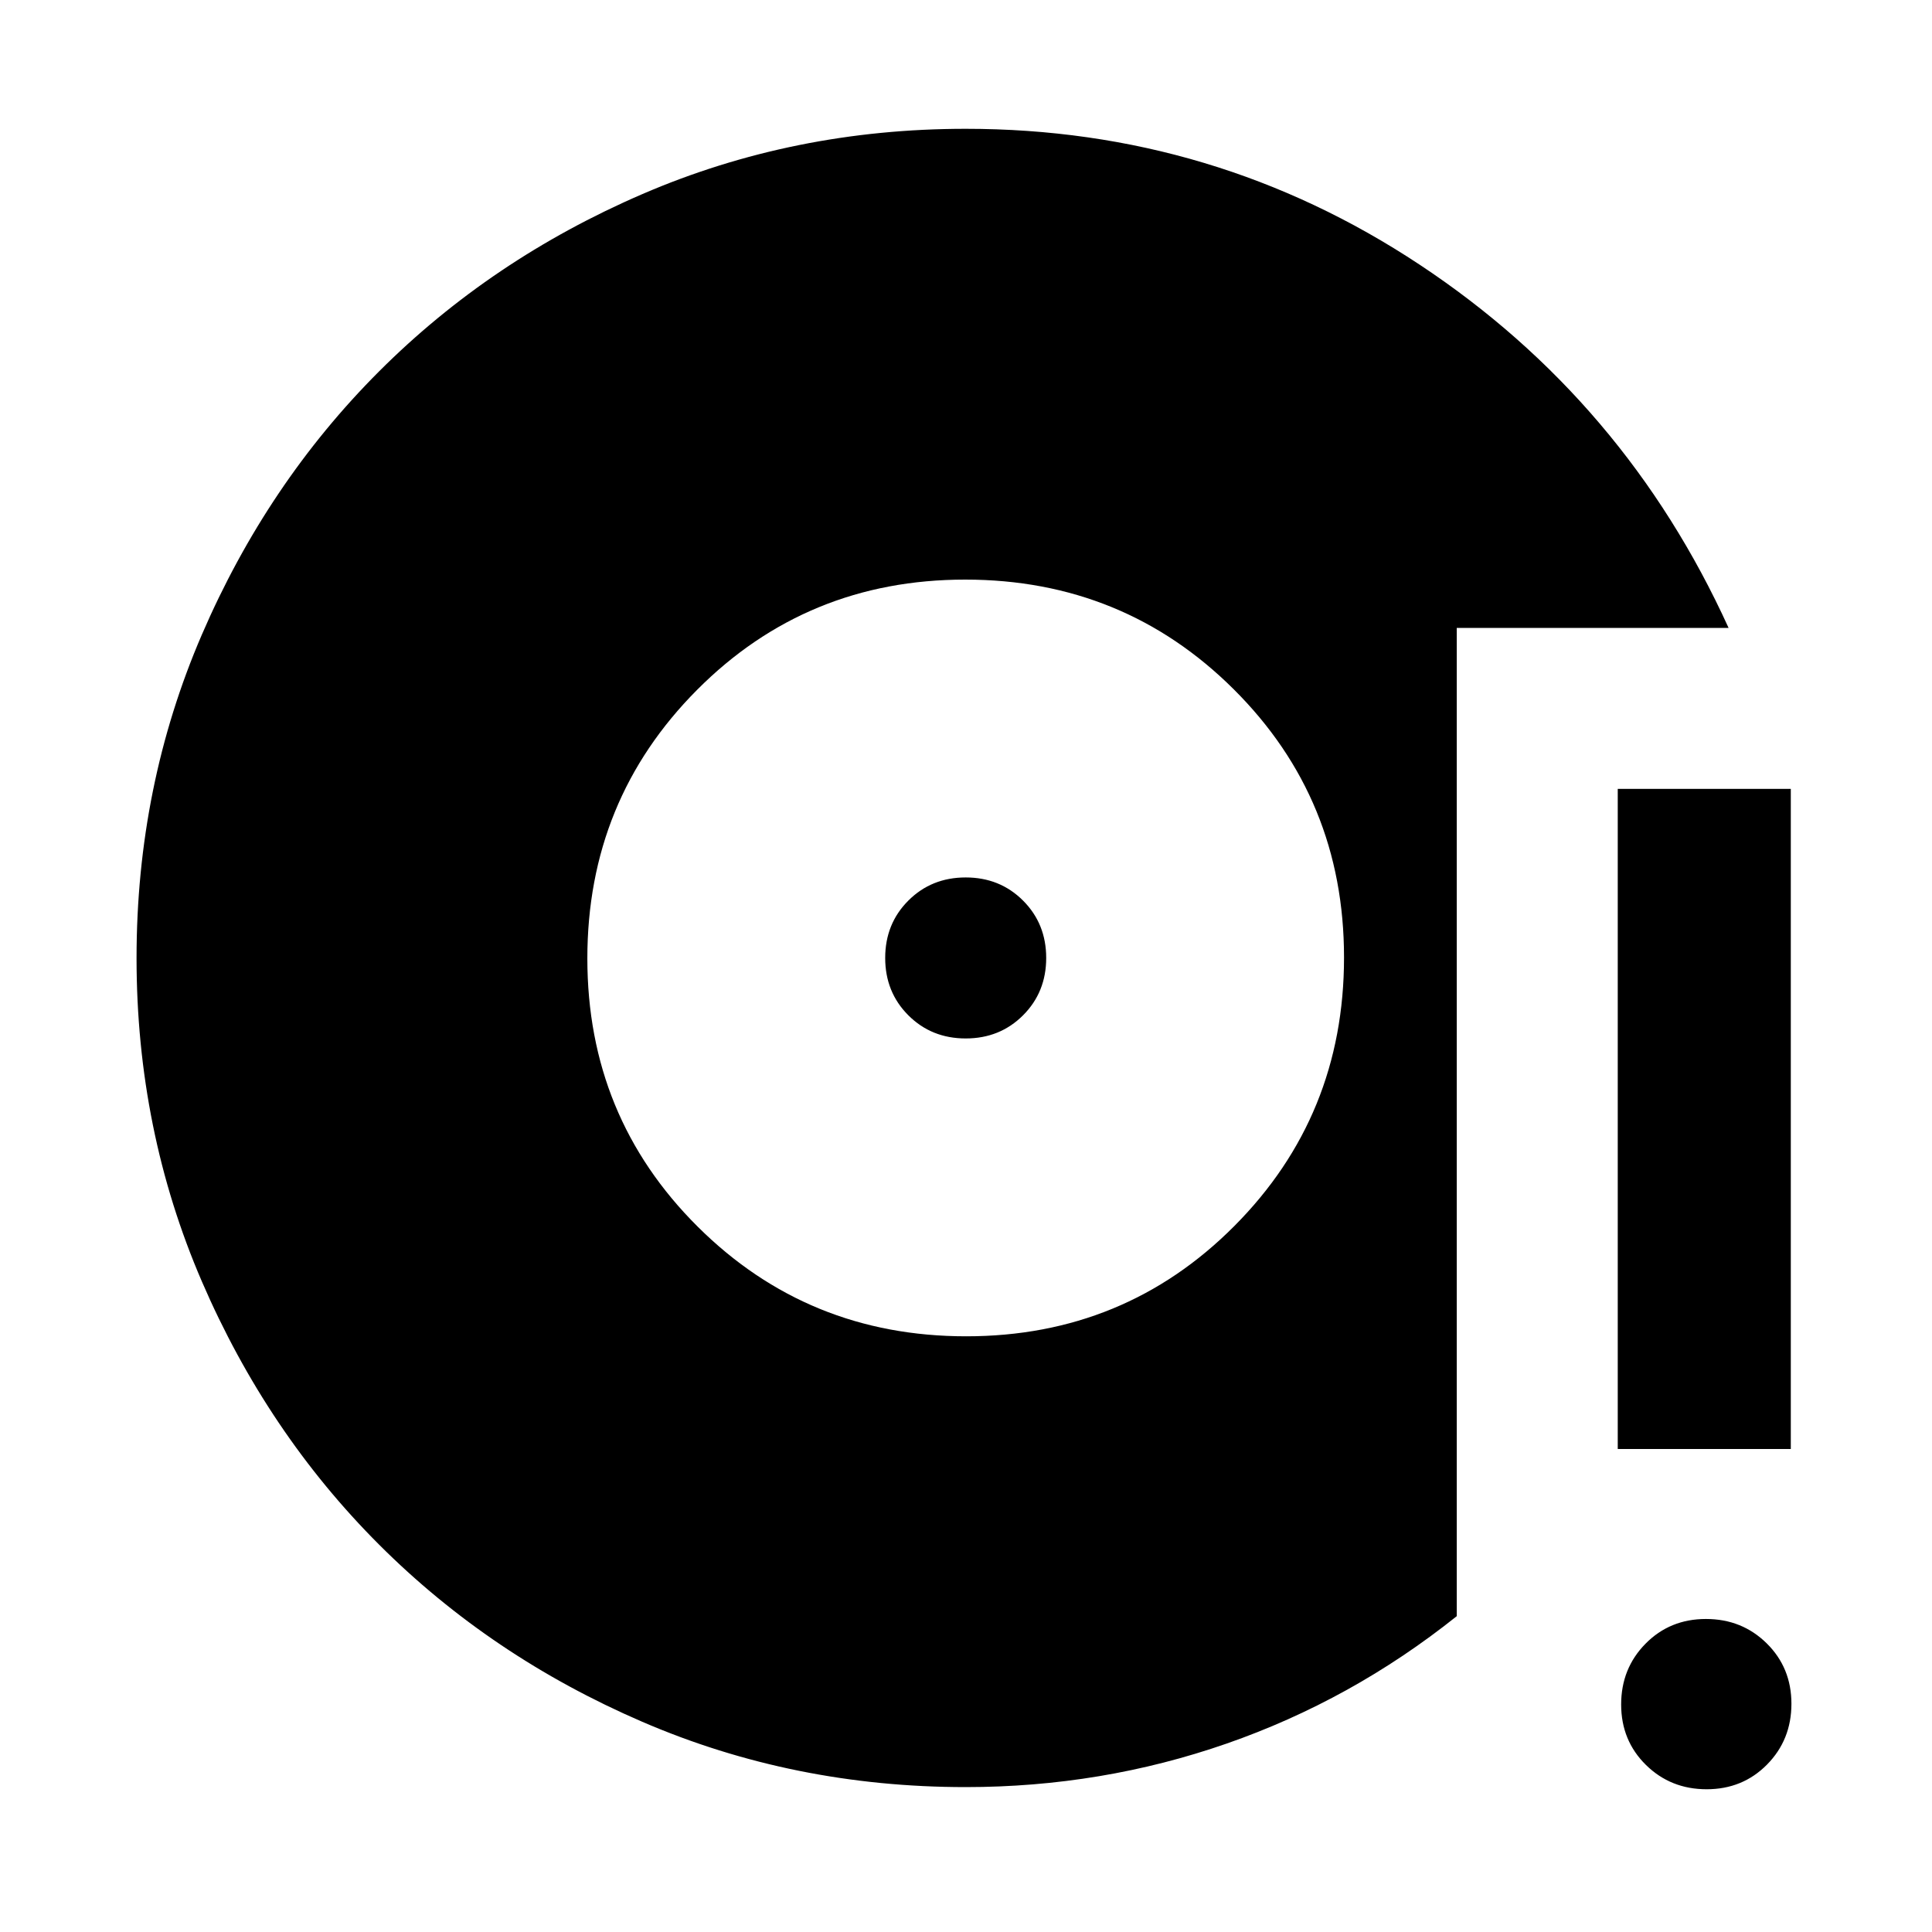 <svg xmlns="http://www.w3.org/2000/svg" height="24" viewBox="0 -960 960 960" width="24"><path d="M479.85-72q-85.49 0-160.68-32.44-75.19-32.44-130.81-88.05-55.62-55.61-88.07-130.79-32.44-75.18-32.44-160.65 0-85.48 32.44-160.69 32.45-75.21 88.07-130.84 55.62-55.63 130.81-88.09Q394.36-896 479.85-896q123.68 0 225.72 67.62Q807.61-760.77 858.92-648H723.85v491.07q-52.23 41.7-114.35 63.31Q547.38-72 479.85-72Zm.23-224q78.69 0 133.23-54.77 54.53-54.78 54.53-133.47 0-78.68-54.77-133.22Q558.3-672 479.61-672t-133.22 54.77q-54.54 54.78-54.54 133.47 0 78.68 54.77 133.22Q401.39-296 480.08-296Zm-.23-148q-17 0-28.5-11.5t-11.5-28.5q0-17 11.5-28.5t28.5-11.5q17 0 28.5 11.5t11.5 28.5q0 17-11.5 28.5t-28.5 11.5ZM848.02-70.93q-17.9 0-30.19-12.11-12.29-12.11-12.29-30.02 0-17.9 12.11-30.19 12.11-12.29 30.02-12.29t30.19 12.11q12.29 12.12 12.29 30.02 0 17.91-12.11 30.2-12.11 12.28-30.02 12.28ZM803.85-240v-328h85.99v328h-85.99Z"/></svg>